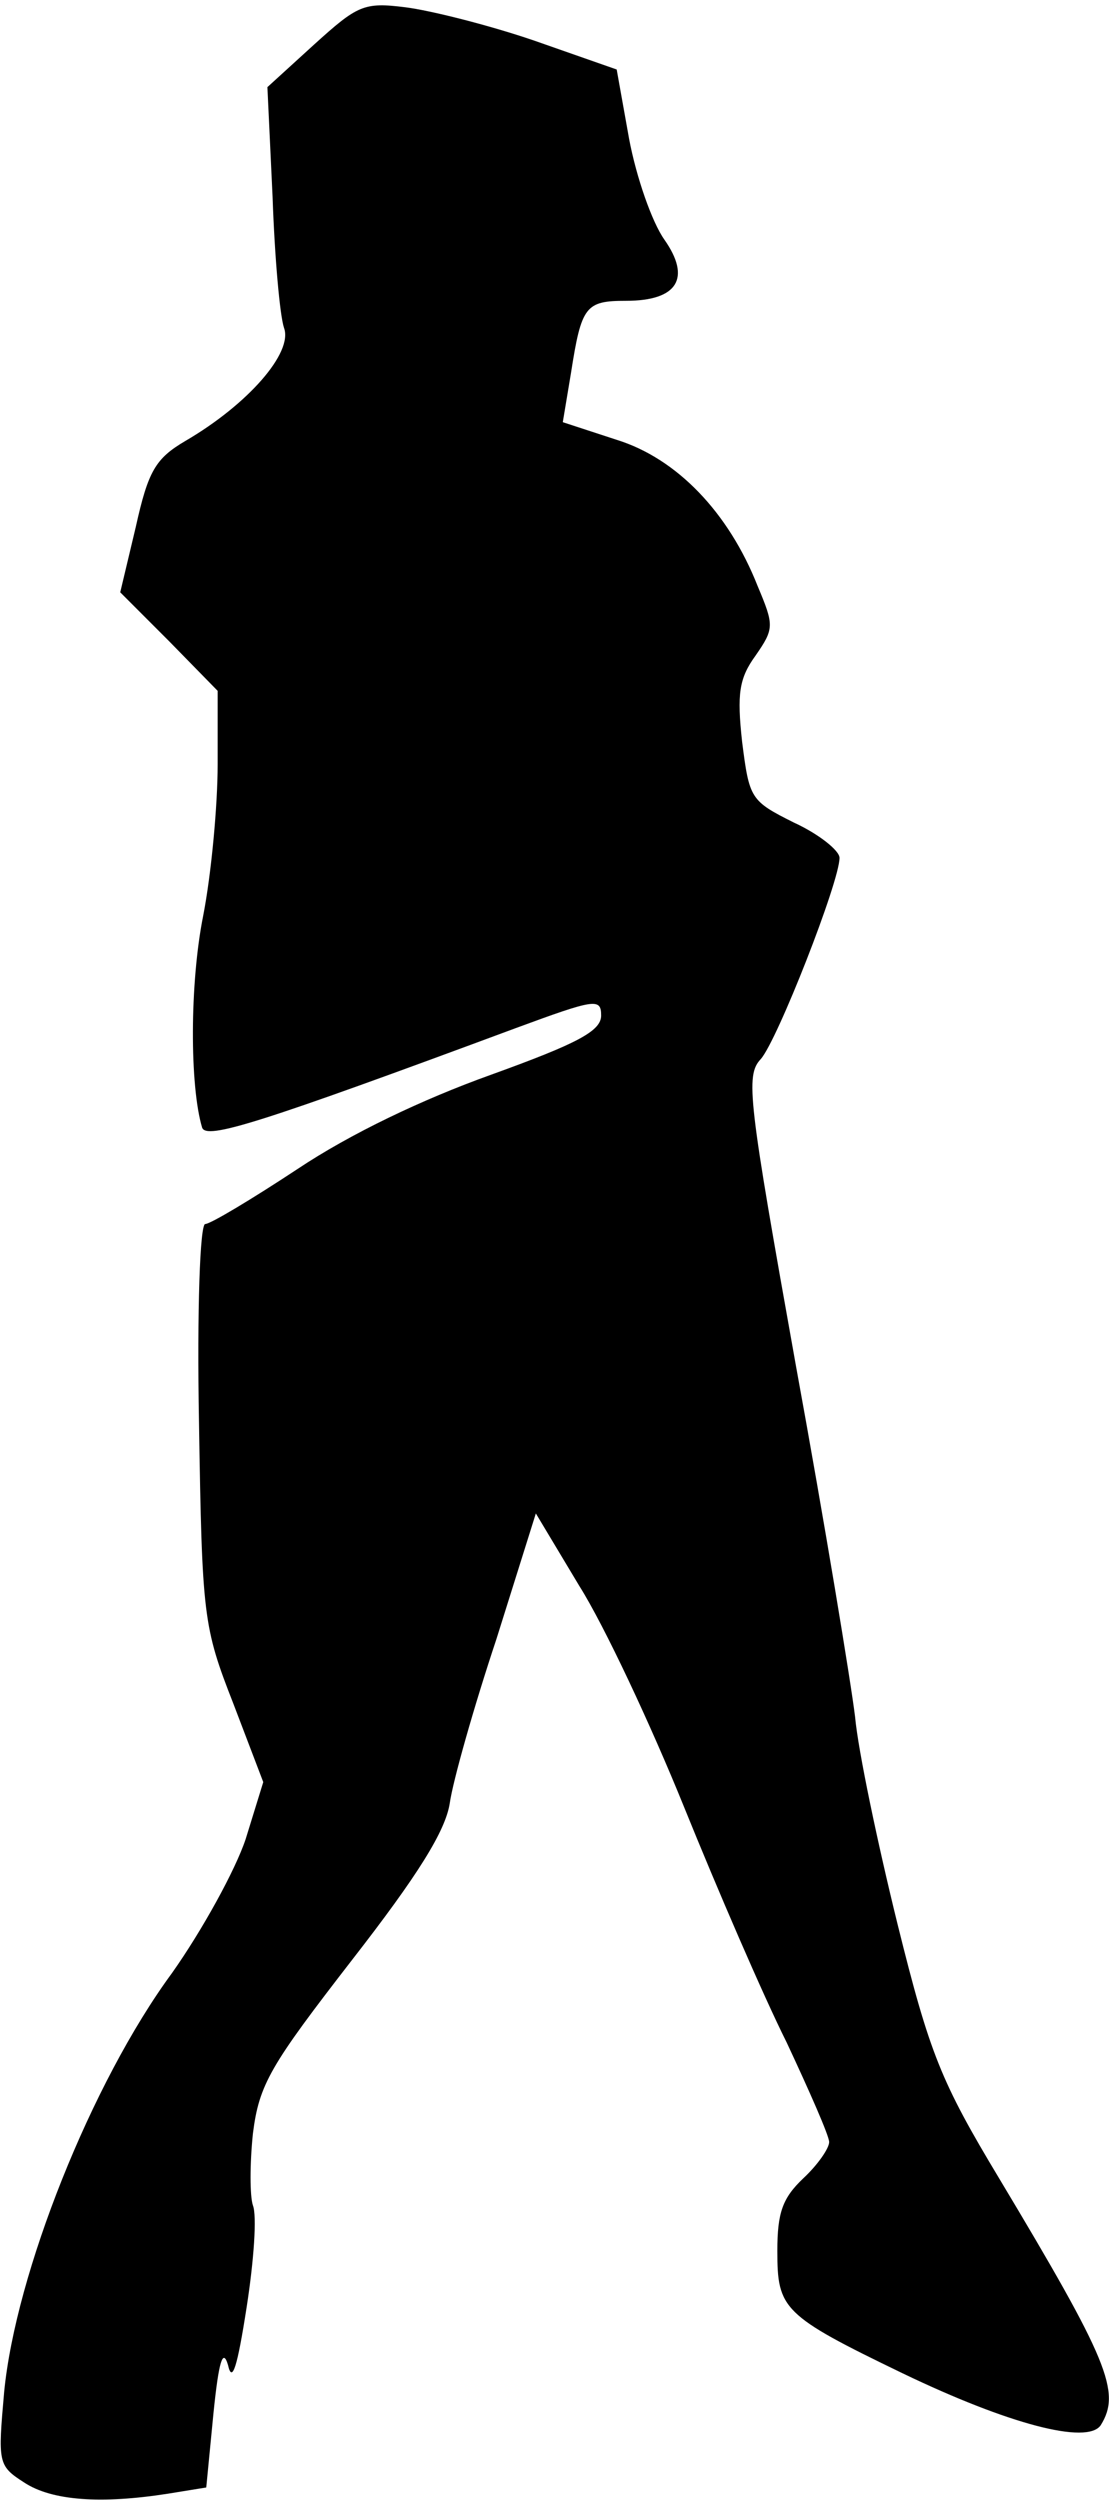 <?xml version="1.0" standalone="no"?>
<!DOCTYPE svg PUBLIC "-//W3C//DTD SVG 20010904//EN"
 "http://www.w3.org/TR/2001/REC-SVG-20010904/DTD/svg10.dtd">
<svg version="1.0" xmlns="http://www.w3.org/2000/svg"
 width="107pt" height="241pt" viewBox="0 0 107 241"
 preserveAspectRatio="xMidYMid meet">
<g transform="translate(0,241) scale(0.1,-0.1)"
fill="#000000" stroke="none">
<path fill="#000000" stroke="none" d="M303 2367 l-45 -41 5 -106 c2 -58 7
-114 11 -126 9 -24 -35 -74 -95 -109 -29 -17 -36 -29 -48 -83 l-15 -63 47 -47
47 -48 0 -71 c0 -39 -6 -105 -14 -146 -13 -65 -13 -164 -1 -204 4 -12 55 4
303 96 76 28 82 29 82 12 0 -15 -23 -27 -106 -57 -67 -24 -136 -57 -187 -91
-44 -29 -84 -53 -89 -53 -5 0 -8 -82 -6 -192 3 -186 4 -196 33 -270 l29 -76
-17 -55 c-10 -30 -42 -88 -71 -129 -78 -106 -151 -290 -162 -404 -6 -68 -6
-71 19 -87 27 -18 75 -21 139 -11 l37 6 7 72 c5 49 9 63 14 46 4 -18 9 -2 18
56 7 45 10 88 6 98 -3 9 -3 40 0 69 6 48 17 66 96 168 63 81 90 124 94 151 3
21 23 92 45 158 l38 121 42 -70 c24 -38 69 -134 101 -213 32 -79 76 -181 99
-227 22 -47 41 -90 41 -96 0 -6 -11 -22 -25 -35 -20 -19 -25 -33 -25 -70 0
-56 5 -62 121 -118 102 -49 178 -69 191 -50 20 32 7 63 -98 238 -56 93 -67
120 -98 245 -19 77 -38 167 -41 200 -4 33 -29 185 -57 338 -46 257 -49 280
-34 296 16 18 76 171 76 194 0 7 -20 23 -44 34 -42 21 -43 23 -50 78 -5 46 -3
61 13 83 18 26 18 29 2 67 -28 71 -78 123 -136 141 l-52 17 8 48 c10 64 14 69
53 69 50 0 63 22 37 59 -12 17 -27 60 -34 97 l-12 67 -80 28 c-44 15 -100 29
-124 32 -40 5 -46 2 -88 -36z"/>
</g>
</svg>

